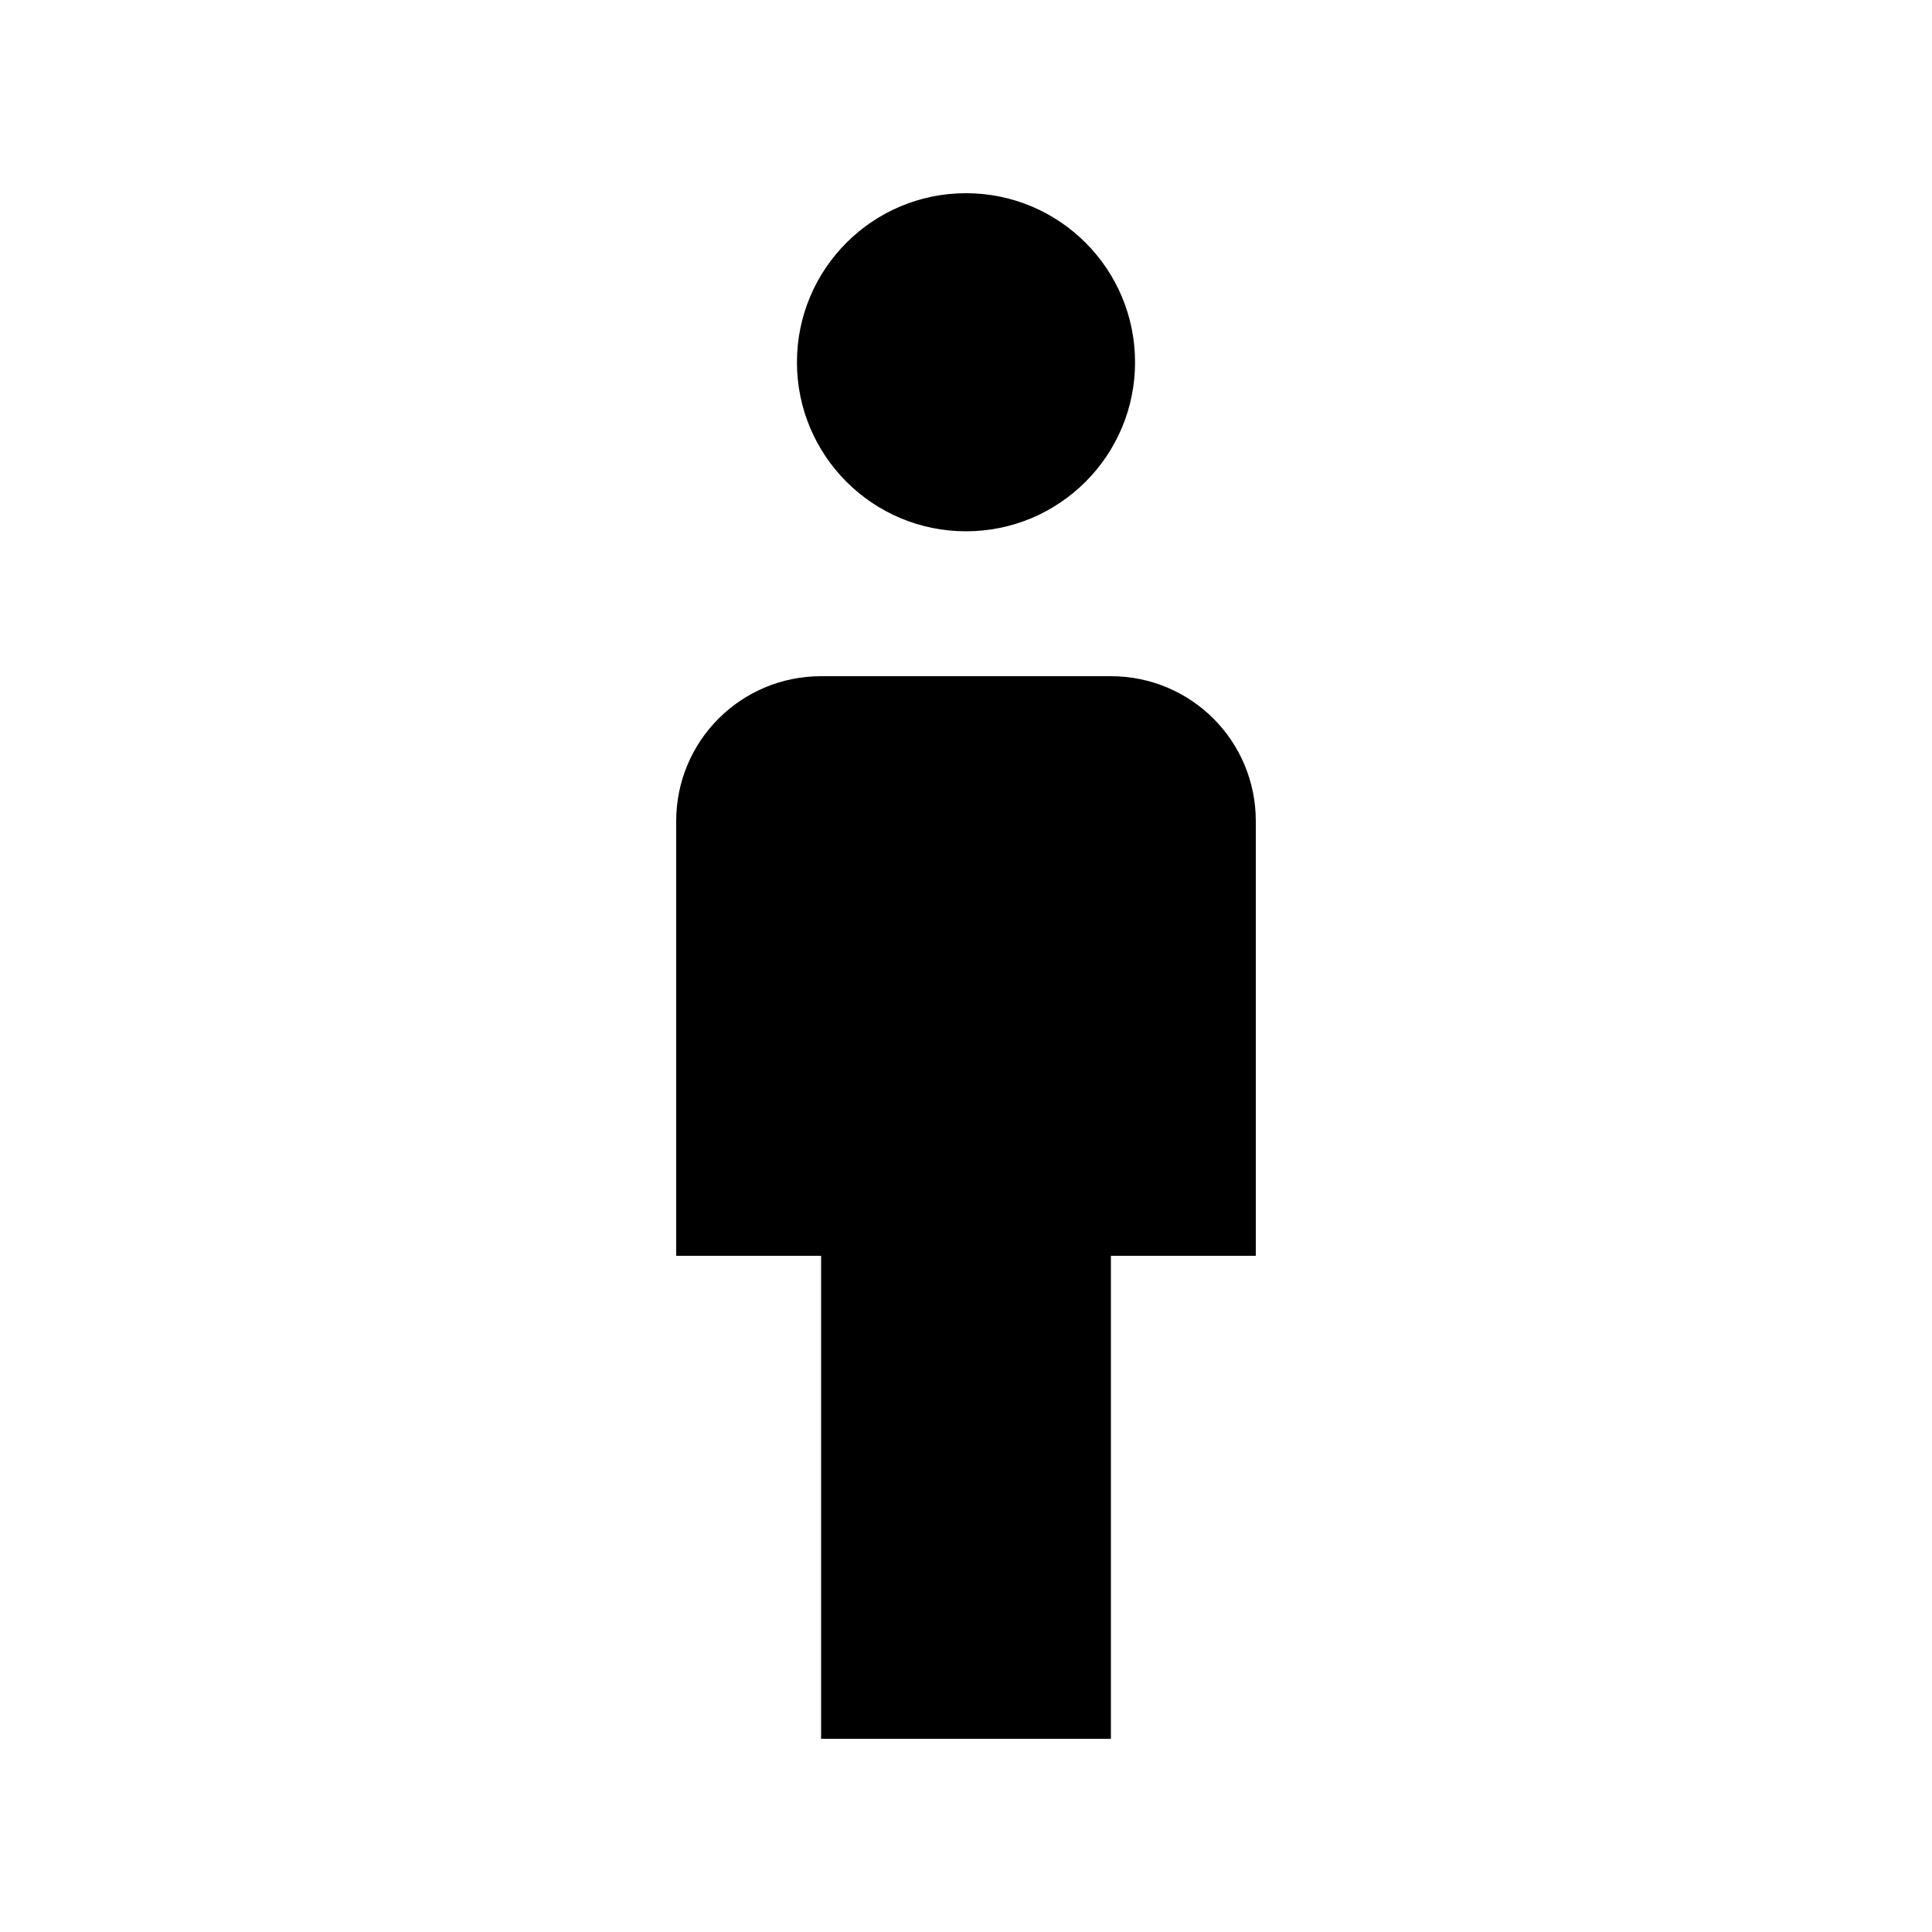 <svg fill="currentColor" xmlns="http://www.w3.org/2000/svg" enable-background="new 0 0 20 20" height="20" viewBox="0 0 20 20" width="20"><g><rect fill="none" height="20" width="20"/></g><g><g><circle cx="10" cy="3.75" r="1.75"/><path d="M11.5,7h-3C7.67,7,7,7.67,7,8.5V13h1.5v5h3v-5H13V8.5C13,7.67,12.33,7,11.5,7z"/></g></g></svg>